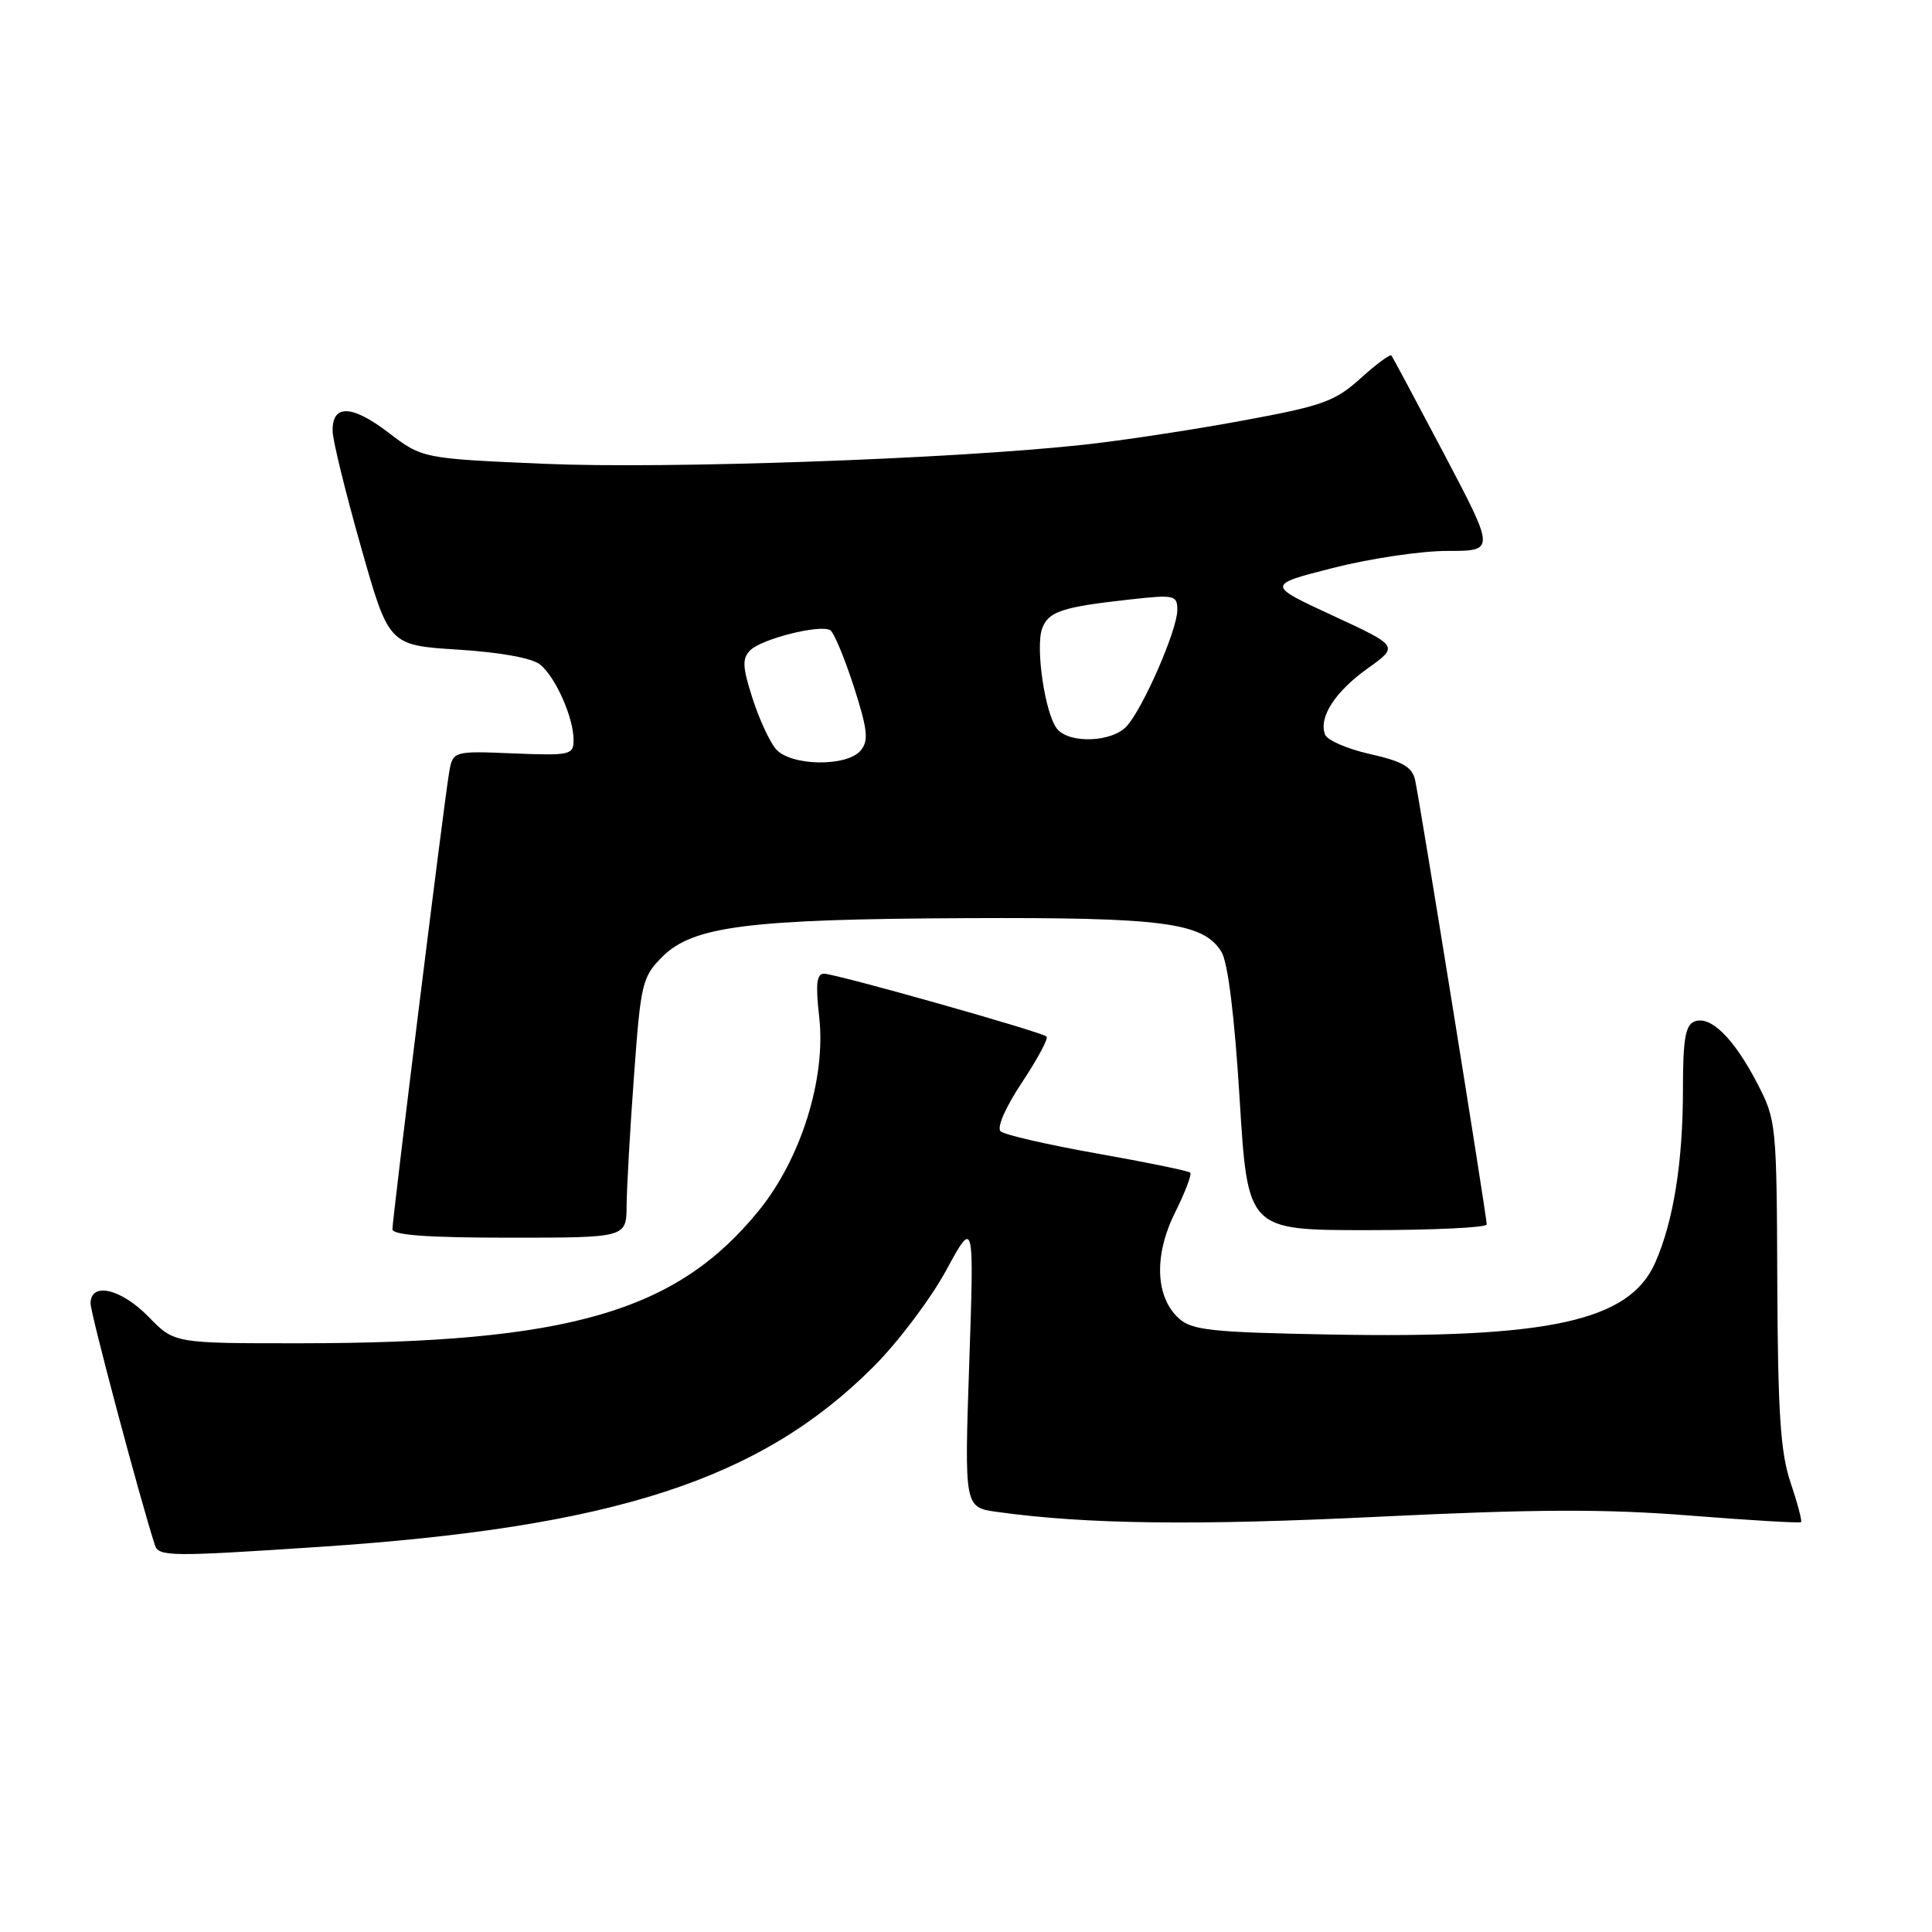 <?xml version="1.0" encoding="UTF-8" standalone="no"?>
<!DOCTYPE svg PUBLIC "-//W3C//DTD SVG 1.1//EN" "http://www.w3.org/Graphics/SVG/1.1/DTD/svg11.dtd" >
<svg xmlns="http://www.w3.org/2000/svg" xmlns:xlink="http://www.w3.org/1999/xlink" version="1.1" viewBox="0 0 256 256">
 <g >
 <path fill="currentColor"
d=" M 42.17 204.98 C 81.34 202.39 100.75 196.09 115.73 181.11 C 118.97 177.87 123.31 172.12 125.36 168.35 C 129.08 161.50 129.08 161.50 128.43 180.62 C 127.78 199.74 127.78 199.74 132.14 200.34 C 144.01 201.98 158.42 202.16 182.77 200.97 C 203.53 199.96 212.73 199.93 223.93 200.82 C 231.87 201.45 238.49 201.84 238.65 201.69 C 238.80 201.53 238.18 199.18 237.26 196.45 C 235.92 192.48 235.58 187.25 235.50 170.00 C 235.42 148.88 235.37 148.41 232.82 143.50 C 229.73 137.56 226.65 134.53 224.54 135.35 C 223.32 135.81 223.00 137.70 223.00 144.33 C 223.00 153.99 221.74 161.85 219.32 167.32 C 215.91 175.04 205.34 177.37 176.22 176.83 C 160.52 176.54 157.95 176.27 156.20 174.69 C 153.08 171.85 152.88 166.31 155.71 160.65 C 157.04 157.98 157.94 155.61 157.71 155.38 C 157.48 155.15 151.94 154.01 145.39 152.85 C 138.85 151.69 133.09 150.37 132.59 149.91 C 132.05 149.42 133.22 146.74 135.41 143.44 C 137.46 140.35 138.94 137.60 138.68 137.35 C 138.07 136.74 110.87 129.06 109.20 129.02 C 108.21 129.01 108.05 130.36 108.55 134.76 C 109.47 142.86 106.16 153.49 100.57 160.38 C 89.66 173.83 75.37 177.97 39.80 177.99 C 23.10 178.00 23.10 178.00 19.70 174.50 C 16.05 170.75 12.00 169.81 12.00 172.71 C 12.00 174.05 18.55 198.65 20.53 204.75 C 21.02 206.26 22.62 206.28 42.17 204.98 Z  M 83.03 159.75 C 83.05 157.41 83.48 149.67 84.01 142.54 C 84.90 130.26 85.10 129.44 87.77 126.77 C 91.82 122.72 99.18 121.79 128.00 121.66 C 154.16 121.54 159.43 122.23 161.84 126.11 C 162.70 127.49 163.58 134.57 164.26 145.64 C 165.33 163.00 165.33 163.00 181.17 163.00 C 189.87 163.00 197.00 162.66 197.00 162.25 C 196.99 161.11 188.08 105.82 187.50 103.32 C 187.11 101.62 185.80 100.87 181.55 99.92 C 178.55 99.25 175.86 98.09 175.58 97.34 C 174.70 95.06 176.89 91.66 181.23 88.56 C 185.35 85.62 185.35 85.62 176.58 81.56 C 167.81 77.50 167.81 77.50 176.65 75.25 C 181.52 74.01 188.34 72.99 191.81 73.00 C 198.11 73.00 198.11 73.00 191.40 60.25 C 187.70 53.24 184.54 47.32 184.37 47.11 C 184.19 46.90 182.35 48.26 180.27 50.14 C 176.87 53.21 175.24 53.79 164.49 55.76 C 157.90 56.98 148.45 58.41 143.50 58.94 C 126.17 60.82 88.45 62.15 72.23 61.46 C 55.97 60.76 55.97 60.76 51.43 57.29 C 46.56 53.58 43.95 53.55 44.08 57.22 C 44.12 58.47 45.81 65.35 47.84 72.50 C 51.52 85.50 51.52 85.50 60.70 86.08 C 66.39 86.44 70.54 87.20 71.60 88.08 C 73.65 89.78 76.00 95.11 76.00 98.04 C 76.00 100.04 75.57 100.13 68.00 99.83 C 59.99 99.50 59.99 99.50 59.49 102.50 C 58.81 106.50 52.00 161.46 52.00 162.88 C 52.00 163.66 56.74 164.00 67.50 164.00 C 83.00 164.00 83.00 164.00 83.03 159.75 Z  M 102.81 99.25 C 101.98 98.29 100.58 95.25 99.70 92.50 C 98.38 88.37 98.32 87.27 99.41 86.17 C 100.92 84.65 108.70 82.69 110.02 83.51 C 110.50 83.81 111.90 87.17 113.13 90.96 C 114.97 96.70 115.13 98.14 114.05 99.44 C 112.22 101.64 104.76 101.52 102.81 99.25 Z  M 140.08 96.59 C 138.49 94.69 137.17 85.78 138.09 83.28 C 138.93 81.02 140.71 80.43 149.75 79.43 C 155.65 78.78 156.00 78.86 156.00 80.84 C 156.00 83.45 151.49 93.80 149.30 96.22 C 147.37 98.35 141.73 98.58 140.08 96.59 Z "/>
</g>
</svg>